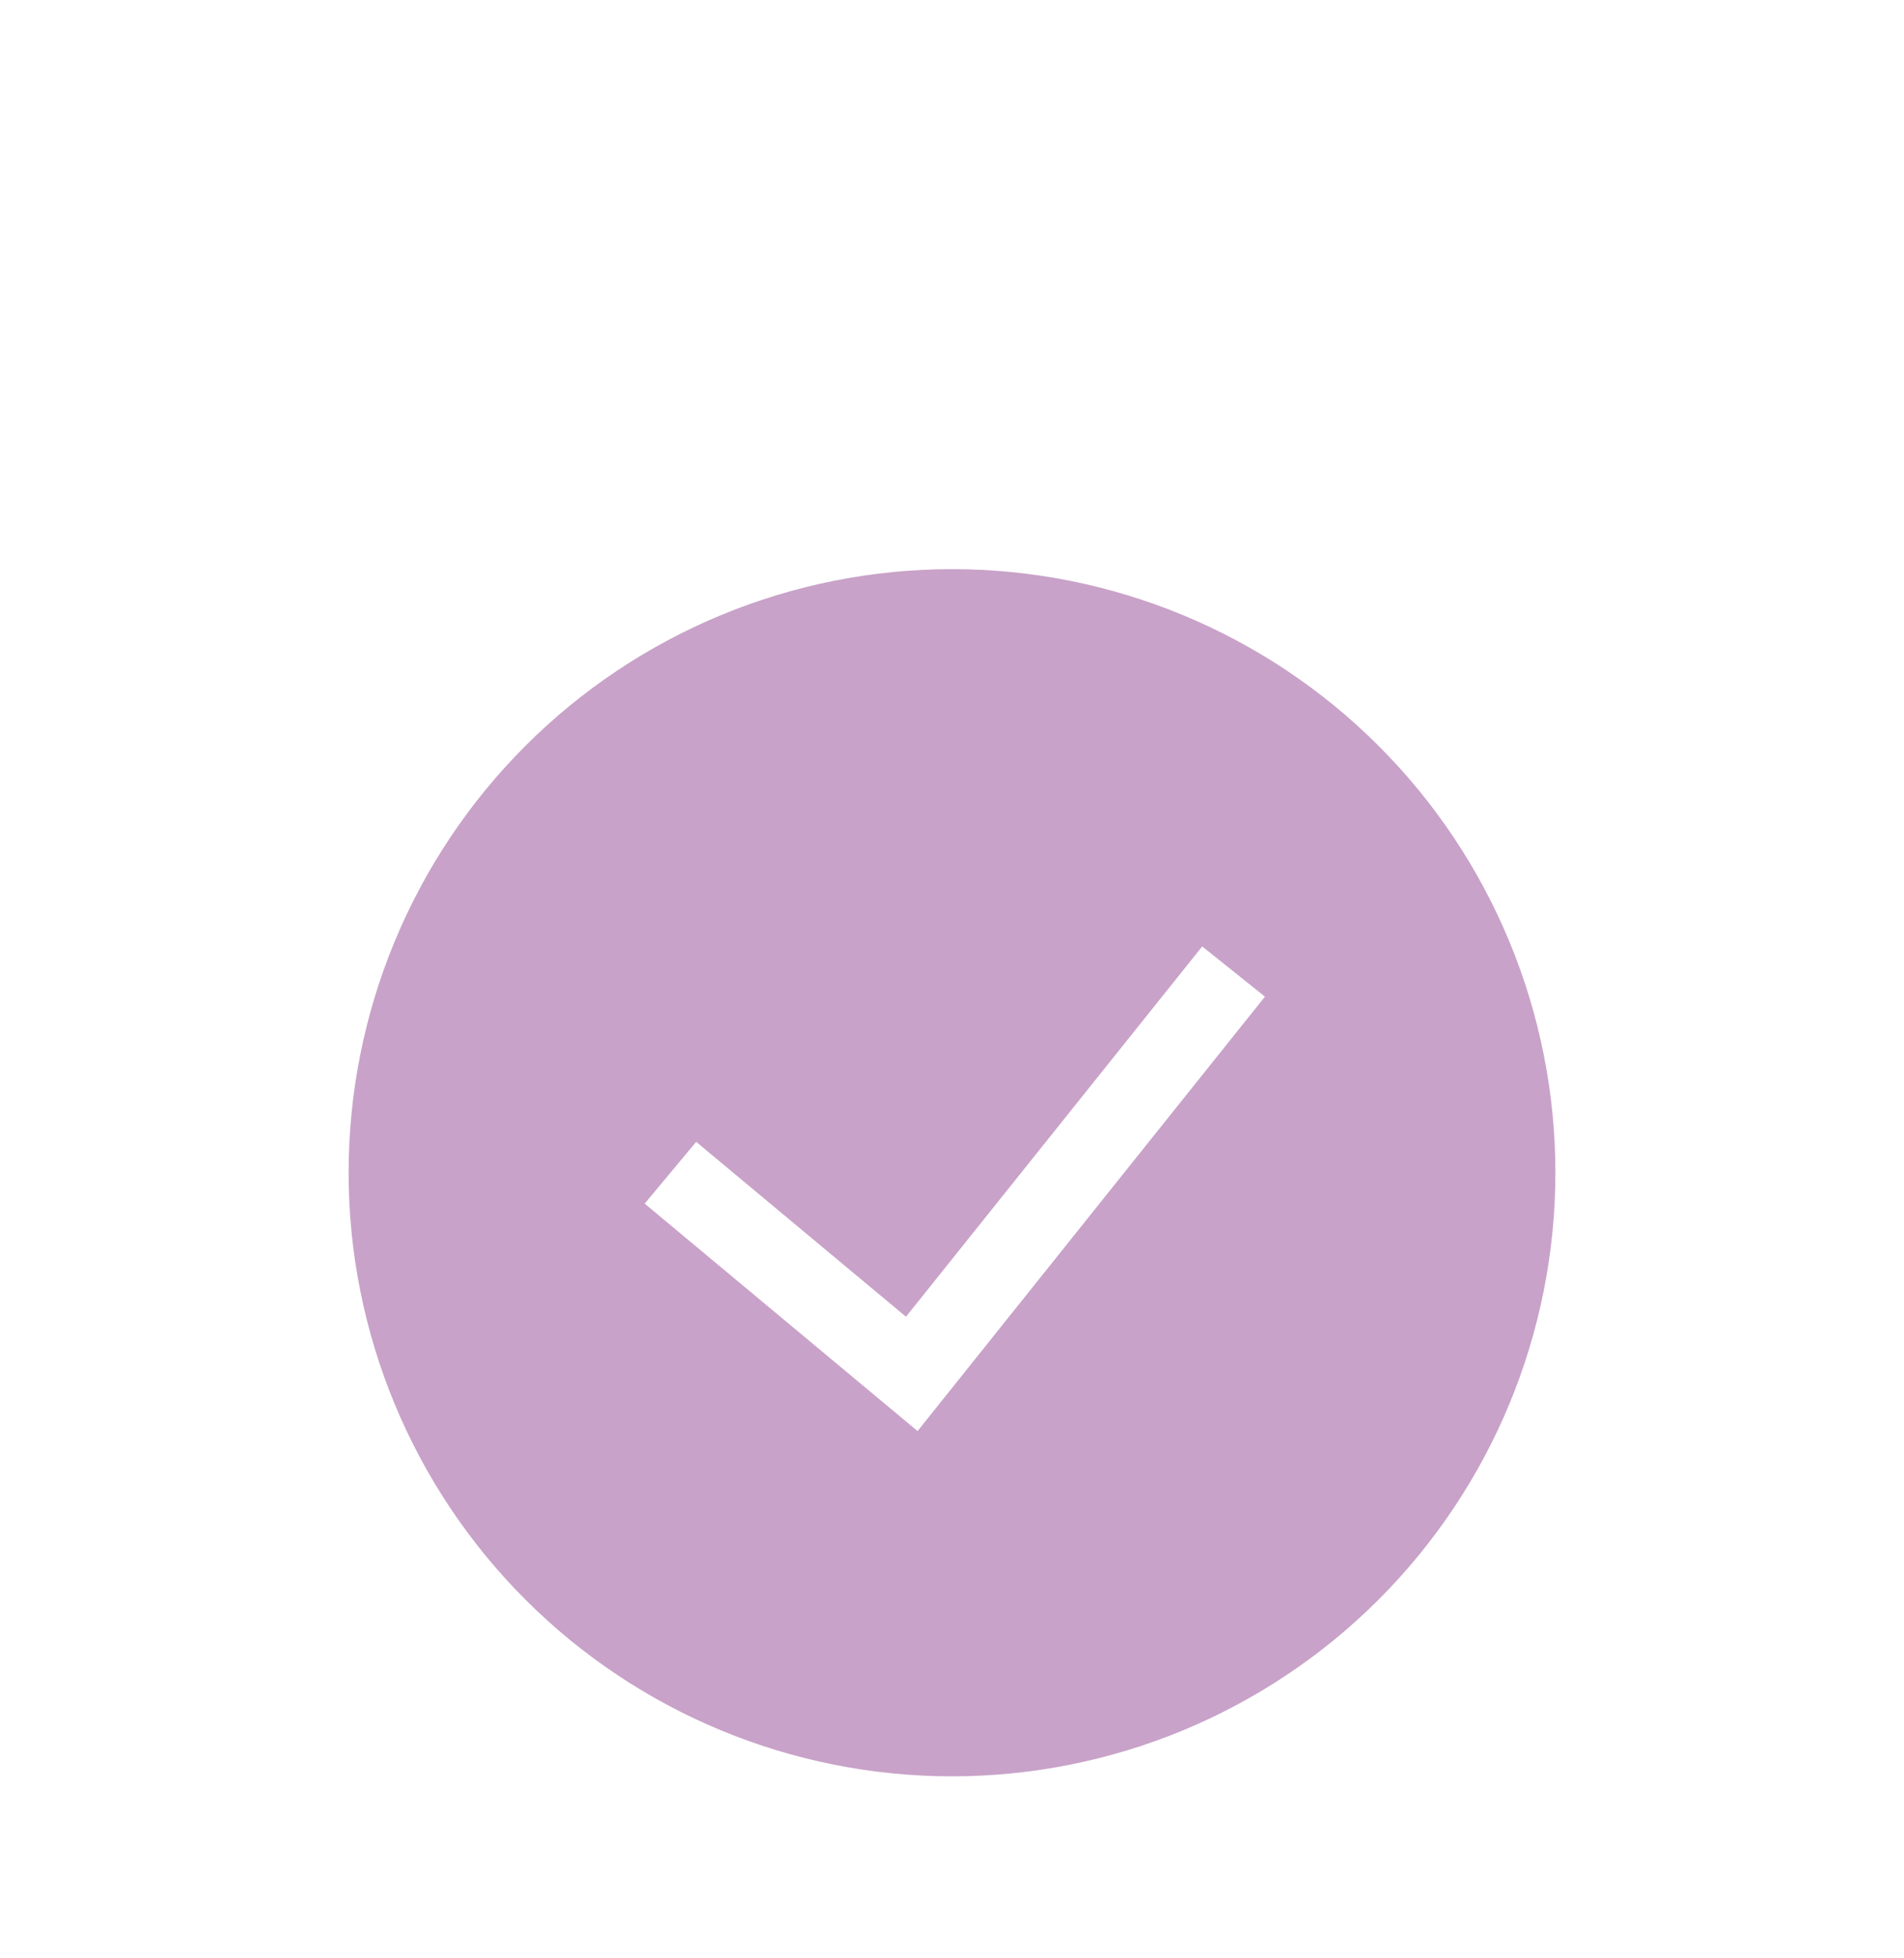 <svg width="71" height="73" viewBox="0 0 71 73" fill="none" xmlns="http://www.w3.org/2000/svg">
<g filter="url(#filter0_ddii_515_507)">
<path fill-rule="evenodd" clip-rule="evenodd" d="M13 30.5C13 24.533 15.37 18.81 19.59 14.59C23.81 10.37 29.533 8 35.5 8C41.467 8 47.19 10.37 51.41 14.59C55.63 18.81 58 24.533 58 30.5C58 36.467 55.63 42.19 51.41 46.41C47.19 50.63 41.467 53 35.5 53C29.533 53 23.81 50.63 19.59 46.41C15.37 42.19 13 36.467 13 30.5ZM34.216 40.13L47.17 23.936L44.83 22.064L33.784 35.867L25.96 29.348L24.04 31.652L34.216 40.13Z" fill="#C8A2C8"/>
</g>
<defs>
<filter id="filter0_ddii_515_507" x="0.649" y="0.732" width="69.703" height="71.685" filterUnits="userSpaceOnUse" color-interpolation-filters="sRGB">
<feFlood flood-opacity="0" result="BackgroundImageFix"/>
<feColorMatrix in="SourceAlpha" type="matrix" values="0 0 0 0 0 0 0 0 0 0 0 0 0 0 0 0 0 0 127 0" result="hardAlpha"/>
<feOffset dy="8.641"/>
<feGaussianBlur stdDeviation="5.388"/>
<feComposite in2="hardAlpha" operator="out"/>
<feColorMatrix type="matrix" values="0 0 0 0 0.784 0 0 0 0 0.635 0 0 0 0 0.784 0 0 0 0.4 0"/>
<feBlend mode="normal" in2="BackgroundImageFix" result="effect1_dropShadow_515_507"/>
<feColorMatrix in="SourceAlpha" type="matrix" values="0 0 0 0 0 0 0 0 0 0 0 0 0 0 0 0 0 0 127 0" result="hardAlpha"/>
<feOffset dy="5.083"/>
<feGaussianBlur stdDeviation="6.176"/>
<feComposite in2="hardAlpha" operator="out"/>
<feColorMatrix type="matrix" values="0 0 0 0 0.784 0 0 0 0 0.635 0 0 0 0 0.784 0 0 0 0.02 0"/>
<feBlend mode="normal" in2="effect1_dropShadow_515_507" result="effect2_dropShadow_515_507"/>
<feBlend mode="normal" in="SourceGraphic" in2="effect2_dropShadow_515_507" result="shape"/>
<feColorMatrix in="SourceAlpha" type="matrix" values="0 0 0 0 0 0 0 0 0 0 0 0 0 0 0 0 0 0 127 0" result="hardAlpha"/>
<feOffset dy="-3.558"/>
<feGaussianBlur stdDeviation="2.084"/>
<feComposite in2="hardAlpha" operator="arithmetic" k2="-1" k3="1"/>
<feColorMatrix type="matrix" values="0 0 0 0 0 0 0 0 0 0 0 0 0 0 0 0 0 0 0.27 0"/>
<feBlend mode="normal" in2="shape" result="effect3_innerShadow_515_507"/>
<feColorMatrix in="SourceAlpha" type="matrix" values="0 0 0 0 0 0 0 0 0 0 0 0 0 0 0 0 0 0 127 0" result="hardAlpha"/>
<feOffset dy="3.05"/>
<feGaussianBlur stdDeviation="1.017"/>
<feComposite in2="hardAlpha" operator="arithmetic" k2="-1" k3="1"/>
<feColorMatrix type="matrix" values="0 0 0 0 1 0 0 0 0 1 0 0 0 0 1 0 0 0 0.25 0"/>
<feBlend mode="normal" in2="effect3_innerShadow_515_507" result="effect4_innerShadow_515_507"/>
</filter>
</defs>
</svg>
